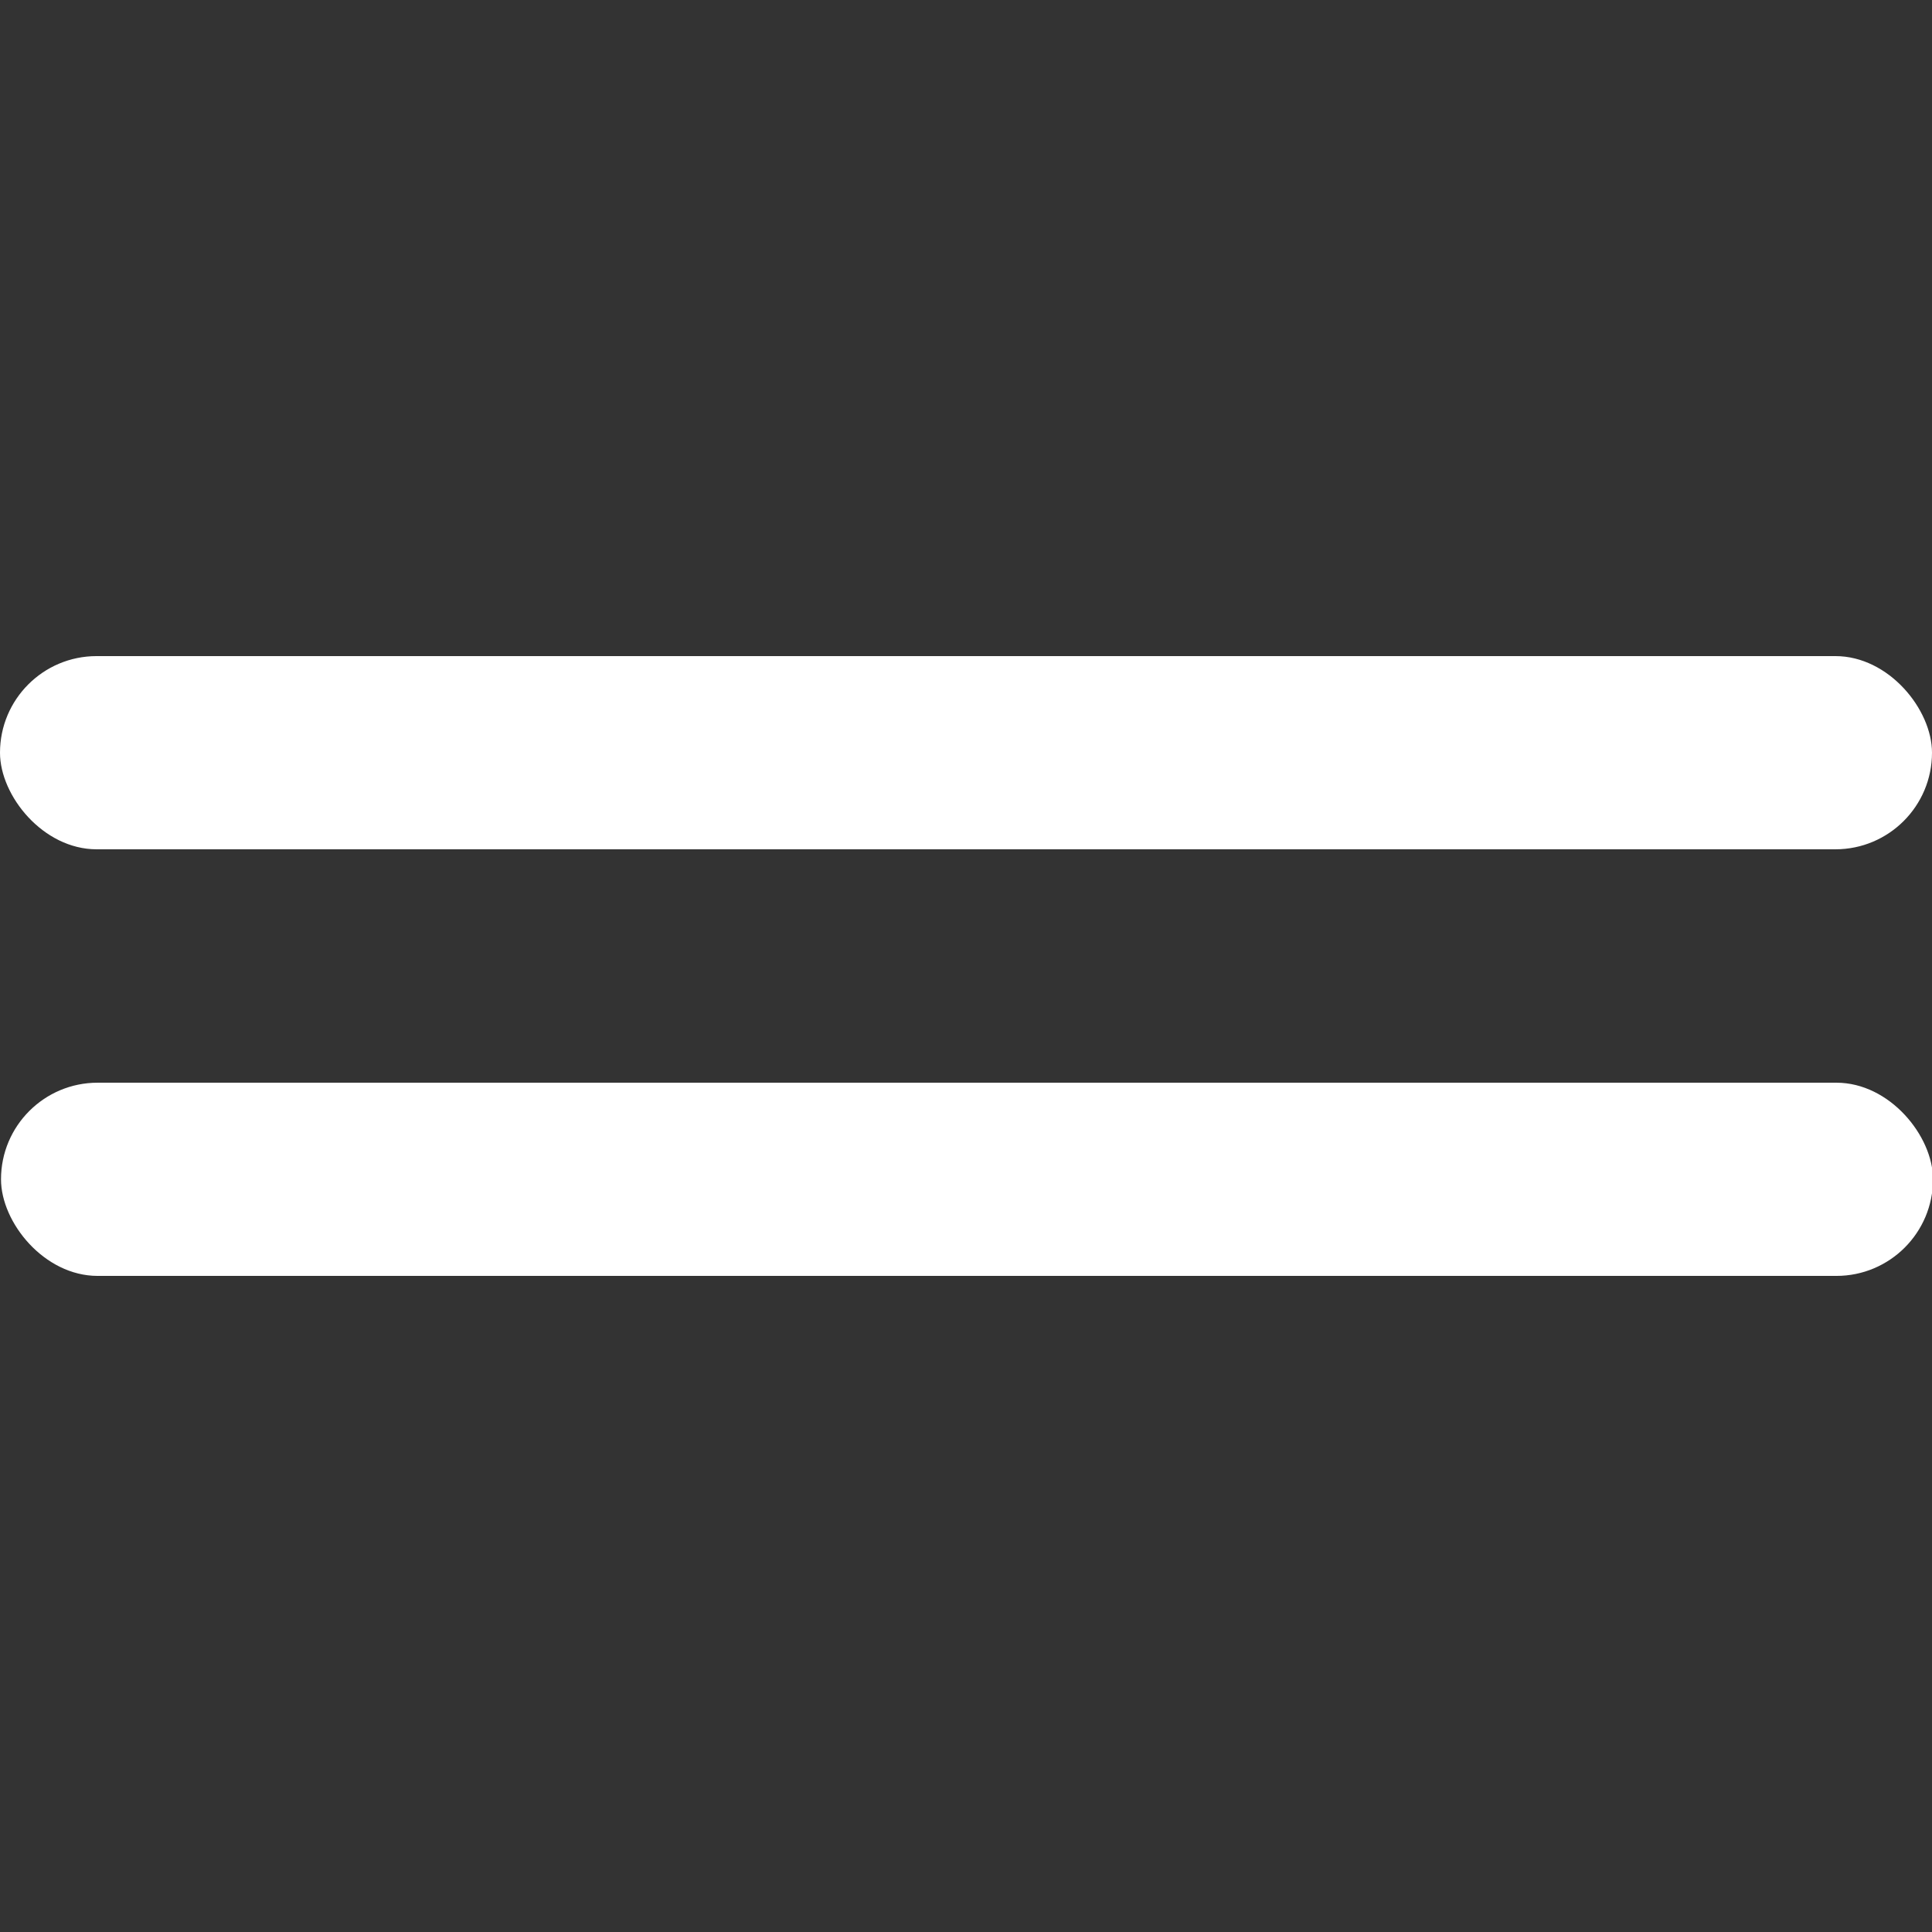 <?xml version="1.0" encoding="UTF-8" standalone="no"?>
<svg
   xmlns:dc="http://purl.org/dc/elements/1.1/"
   xmlns:cc="http://creativecommons.org/ns#"
   xmlns:rdf="http://www.w3.org/1999/02/22-rdf-syntax-ns#"
   xmlns:svg="http://www.w3.org/2000/svg"
   xmlns="http://www.w3.org/2000/svg"
   xmlns:sodipodi="http://sodipodi.sourceforge.net/DTD/sodipodi-0.dtd"
   xmlns:inkscape="http://www.inkscape.org/namespaces/inkscape"
   width="500"
   height="500"
   viewBox="0 0 132.292 132.292"
   version="1.1"
   id="svg8"
   inkscape:version="1.0.1 (c497b03c, 2020-09-10)"
   sodipodi:docname="DOUBLE.svg">
  <rect x="0" y="0" width="132.292" height="132.292" fill="#333333" stroke="none"/>
  <style
     id="style833"></style>
  <defs
     id="defs2" />
  <sodipodi:namedview
     id="base"
     pagecolor="#dddddd"
     bordercolor="#666666"
     borderopacity="1.0"
     inkscape:pageopacity="0"
     inkscape:pageshadow="2"
     inkscape:zoom="0.98994949"
     inkscape:cx="-201.41757"
     inkscape:cy="253.84244"
     inkscape:document-units="mm"
     inkscape:current-layer="g3880"
     inkscape:document-rotation="0"
     showgrid="false"
     units="px"
     inkscape:window-width="1252"
     inkscape:window-height="735"
     inkscape:window-x="0"
     inkscape:window-y="25"
     inkscape:window-maximized="0" />
  <g
     inkscape:label="Layer 1"
     inkscape:groupmode="layer"
     id="layer1">
    <g
       id="g896"
       transform="translate(0,46.235)">
      <g
         id="g986"
         transform="translate(0,-16.987)">
        <g
           id="g3880"
           transform="translate(0,-0.661)">
          <g
             id="g4476"
             transform="translate(0,-1.588)">
            <rect
               style="fill:#ffffff;fill-opacity:1;stroke-width:4.338;stroke-linejoin:round"
               id="rect835"
               width="132.292"
               height="13.229"
               x="0.069"
               y="47.138"
               ry="6.615" />
            <rect
               style="fill:#ffffff;fill-opacity:1;stroke-width:4.338;stroke-linejoin:round"
               id="rect835-1"
               width="132.292"
               height="13.229"
               x="-2.5431316e-06"
               y="17.927"
               ry="6.615" />
          </g>
        </g>
      </g>
    </g>
  </g>
</svg>
